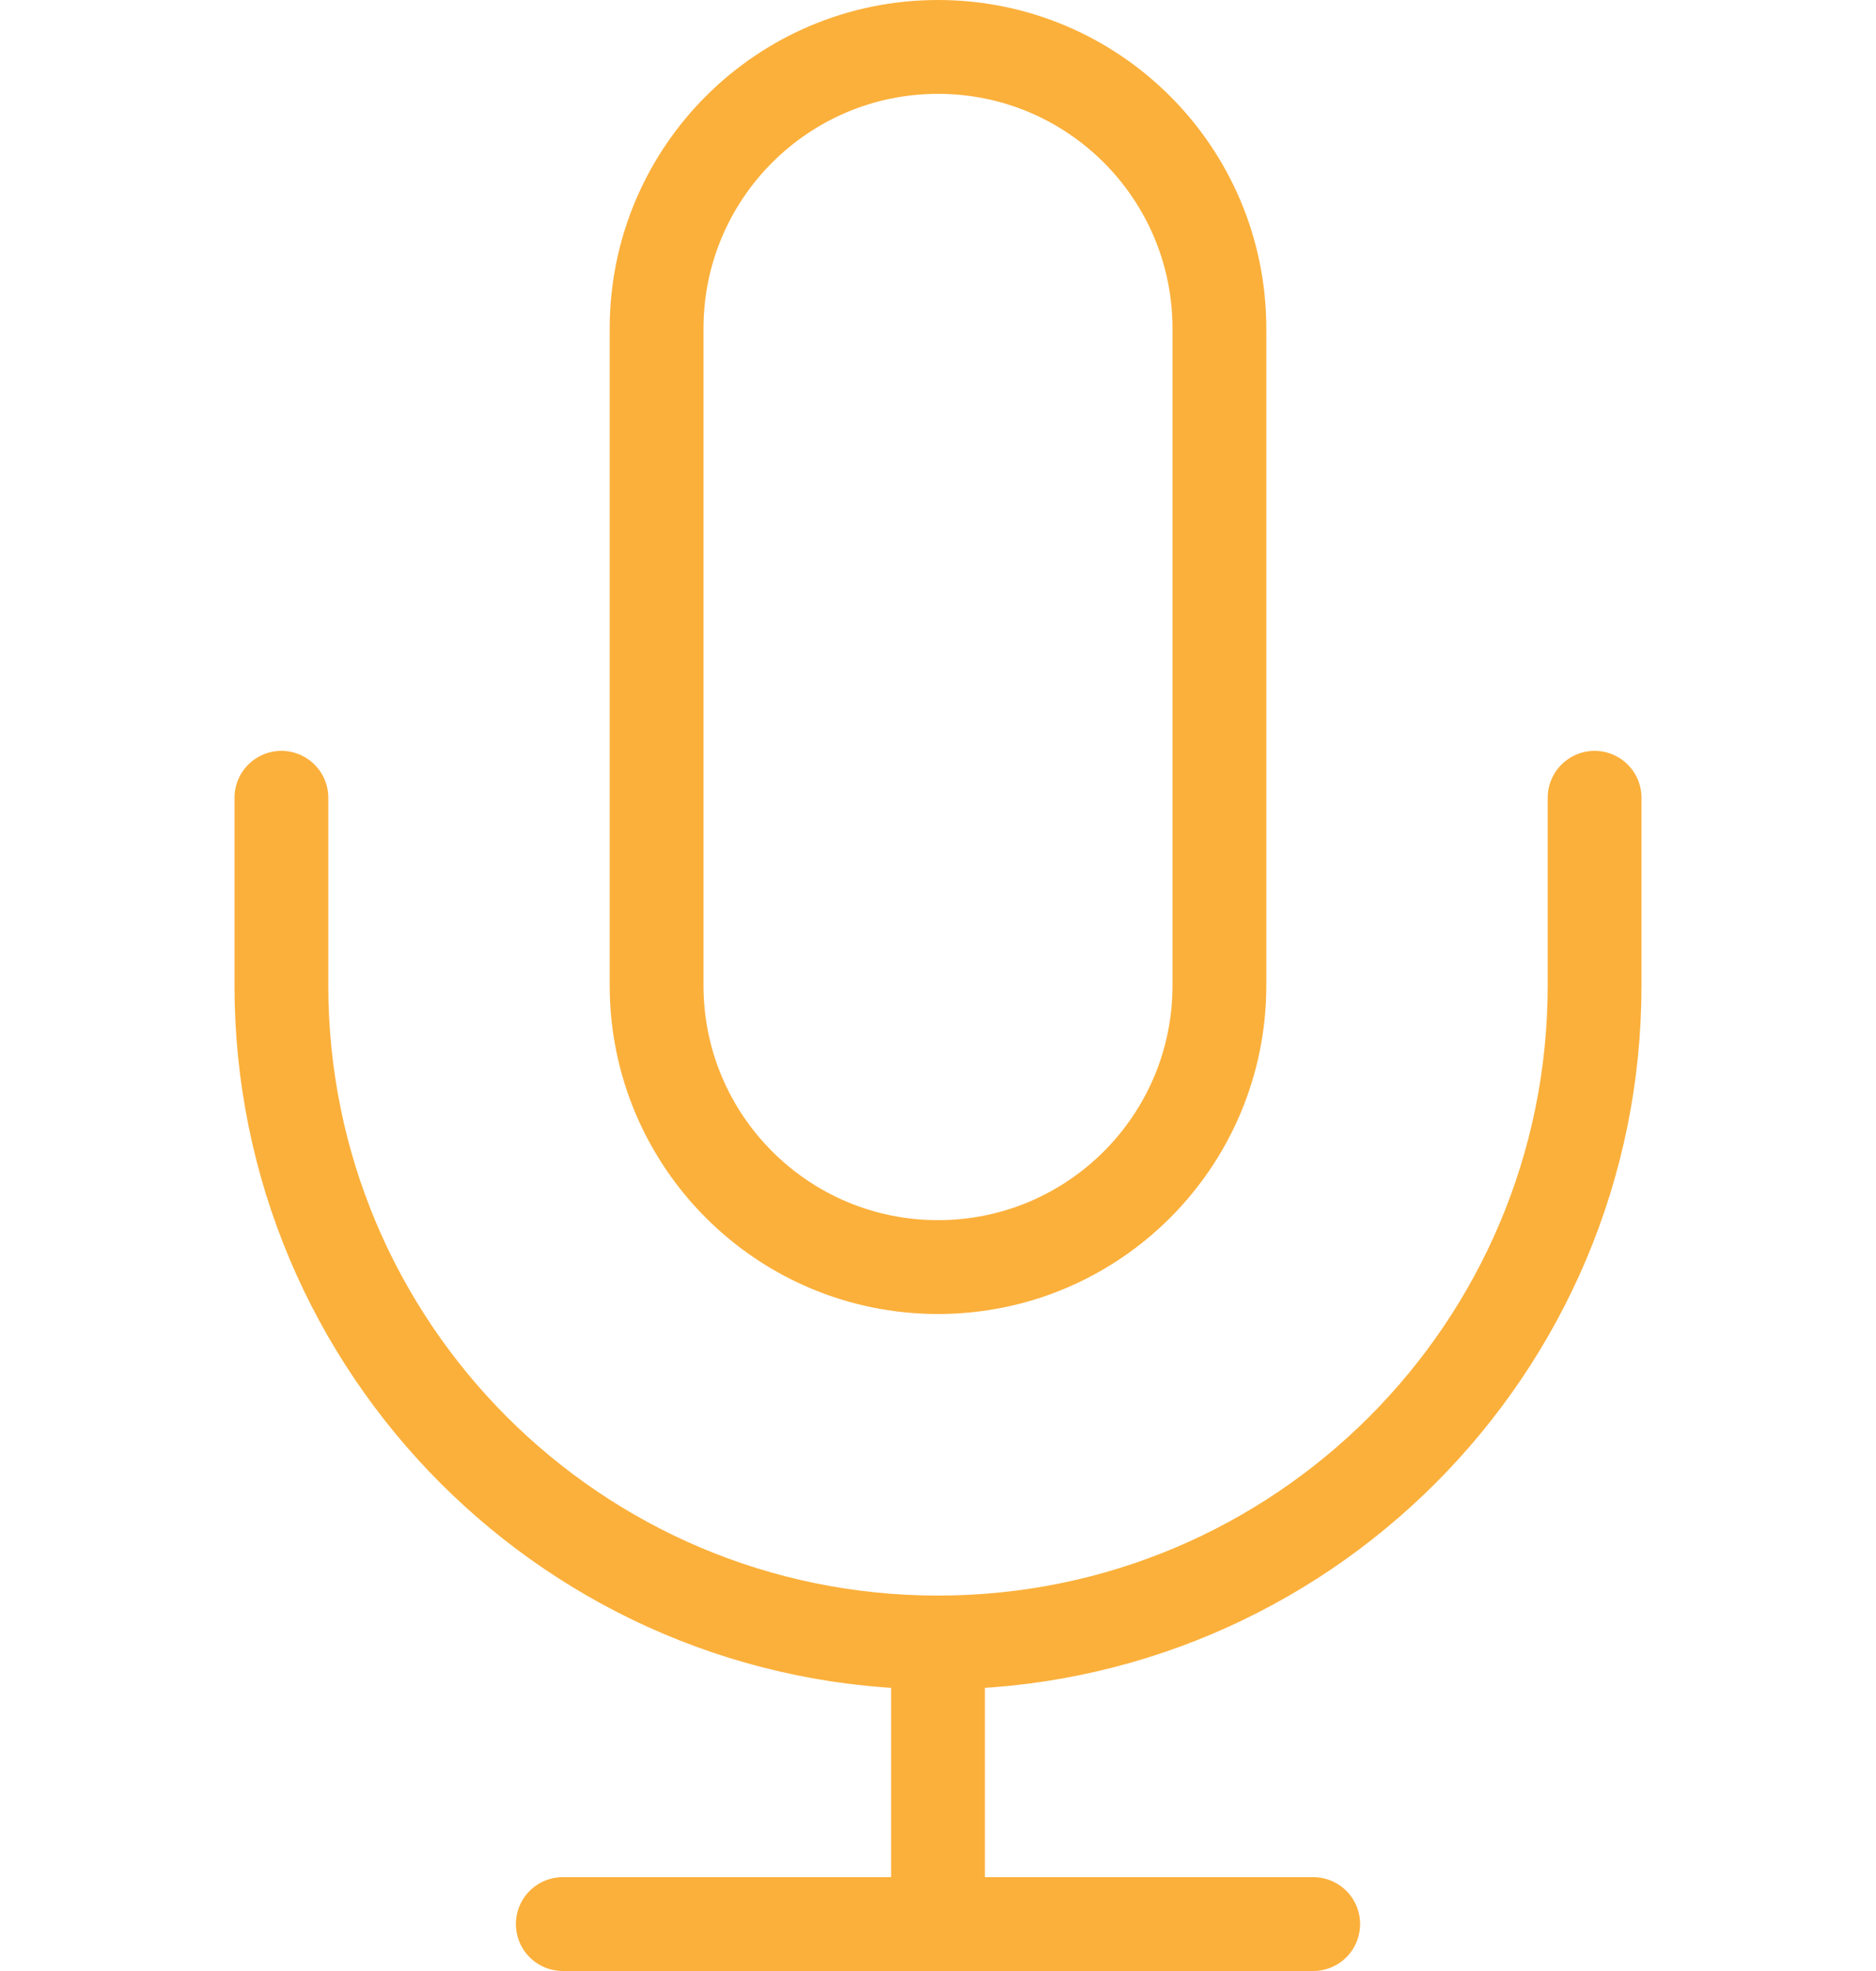 <svg width="40" height="42" viewBox="0 0 40 42" fill="none" xmlns="http://www.w3.org/2000/svg">
<path d="M34 17V21C34 28.732 27.732 35 20 35M6 17V21C6 28.732 12.268 35 20 35M20 35V41M12 41H28M20 27C16.686 27 14 24.314 14 21V7C14 3.686 16.686 1 20 1C23.314 1 26 3.686 26 7V21C26 24.314 23.314 27 20 27Z" stroke="#FBB03B" stroke-width="2" stroke-linecap="round" stroke-linejoin="round"/>
</svg>
